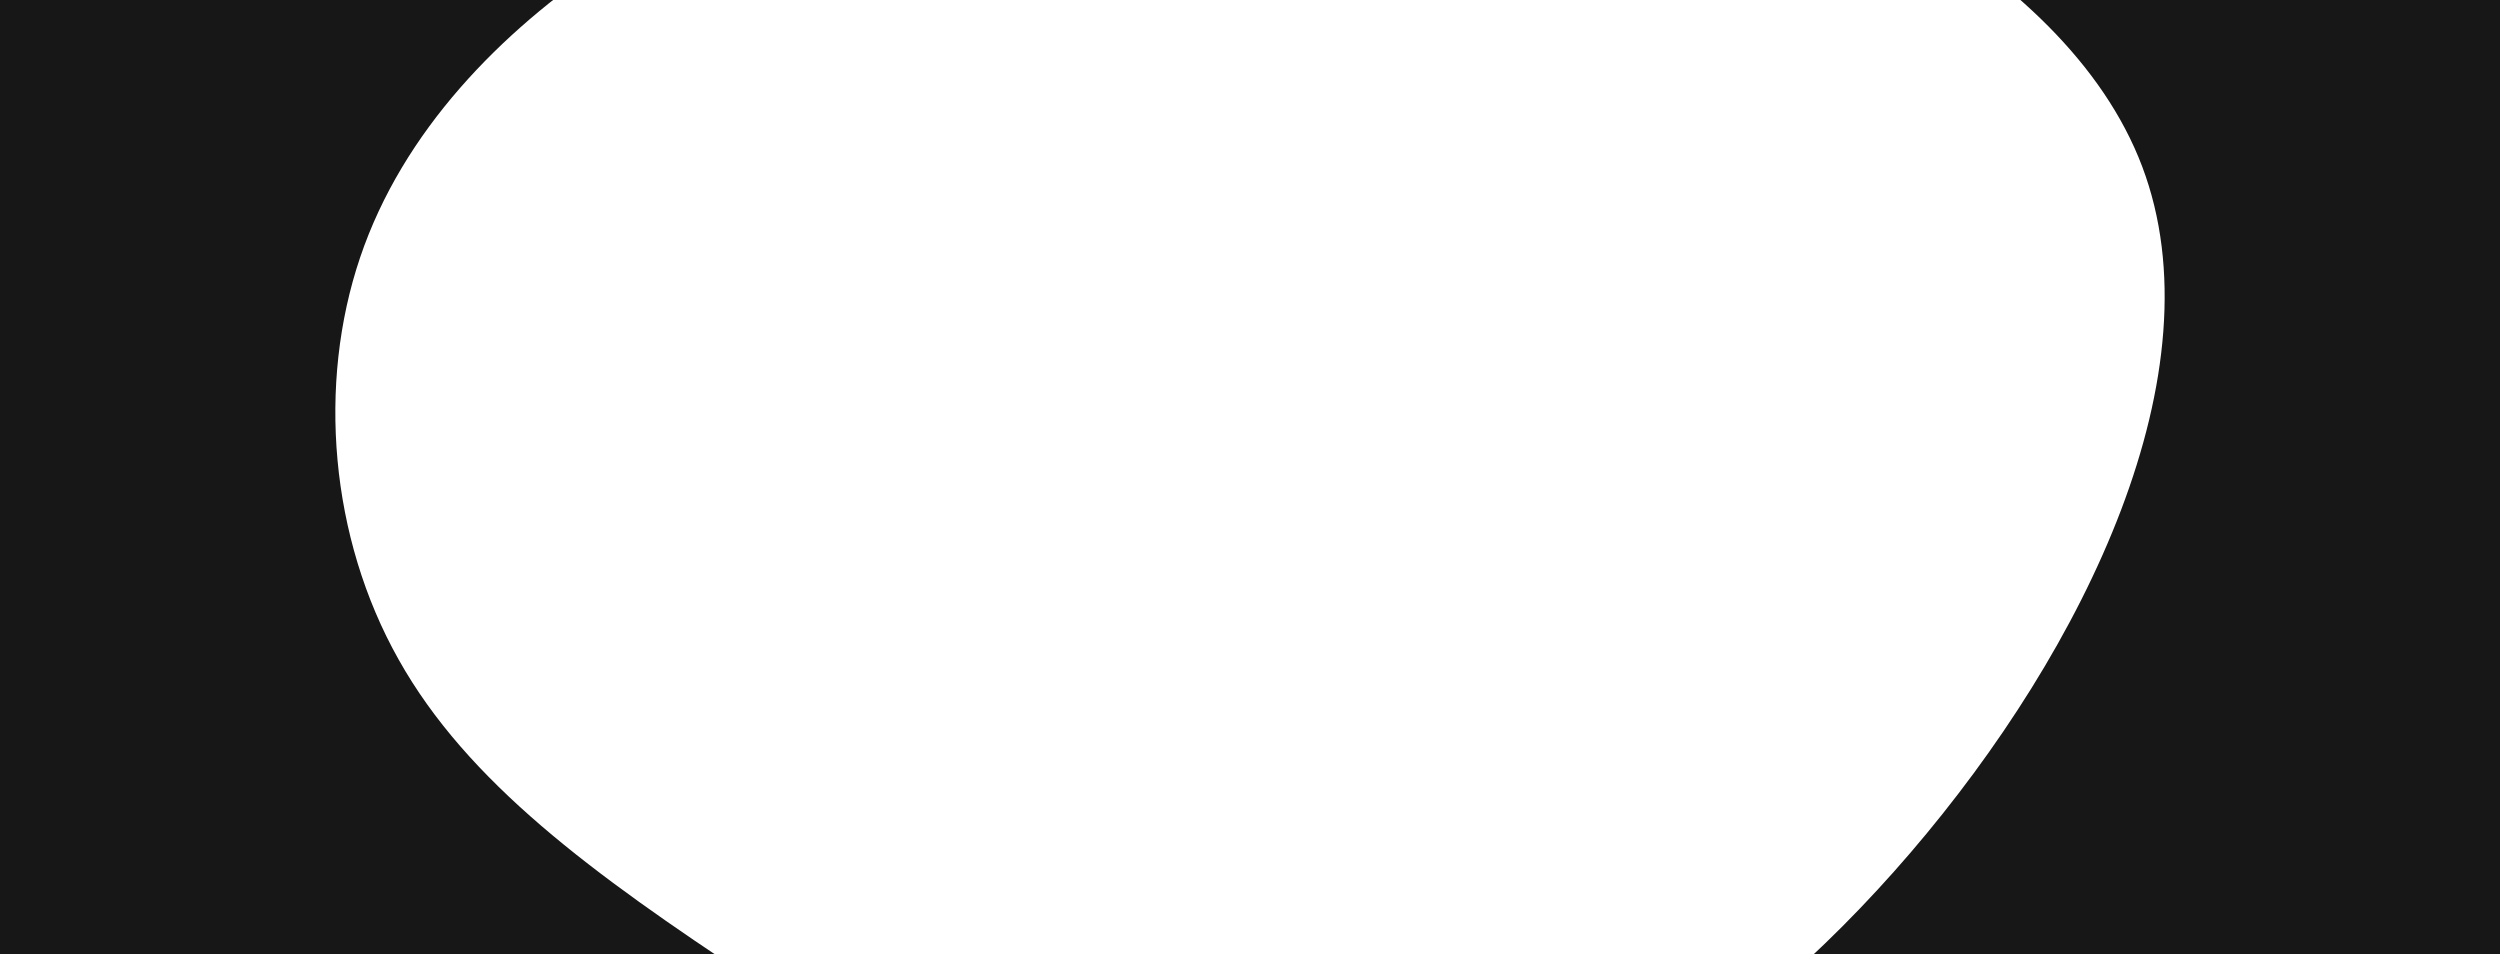 <svg id="visual" viewBox="0 0 1310 500" width="1310" height="500" xmlns="http://www.w3.org/2000/svg" xmlns:xlink="http://www.w3.org/1999/xlink" version="1.1"><rect x="0" y="0" width="1310" height="500" fill="#171717"></rect><g transform="translate(494.597 179.827)"><path d="M312.9 -294.9C436 -269.7 587.3 -199.9 627.9 -92.6C668.5 14.8 598.4 159.9 506.4 267.1C414.4 374.4 300.6 443.7 192.8 447.2C84.9 450.7 -16.9 388.4 -100.5 333.2C-184.2 278 -249.7 230 -285.7 165.8C-321.8 101.7 -328.3 21.3 -305.9 -44.9C-283.5 -111.2 -232.1 -163.3 -176.3 -200.5C-120.5 -237.6 -60.3 -259.8 17.3 -280.5C94.9 -301.1 189.8 -320.2 312.9 -294.9" fill="#ffffff"></path></g></svg>